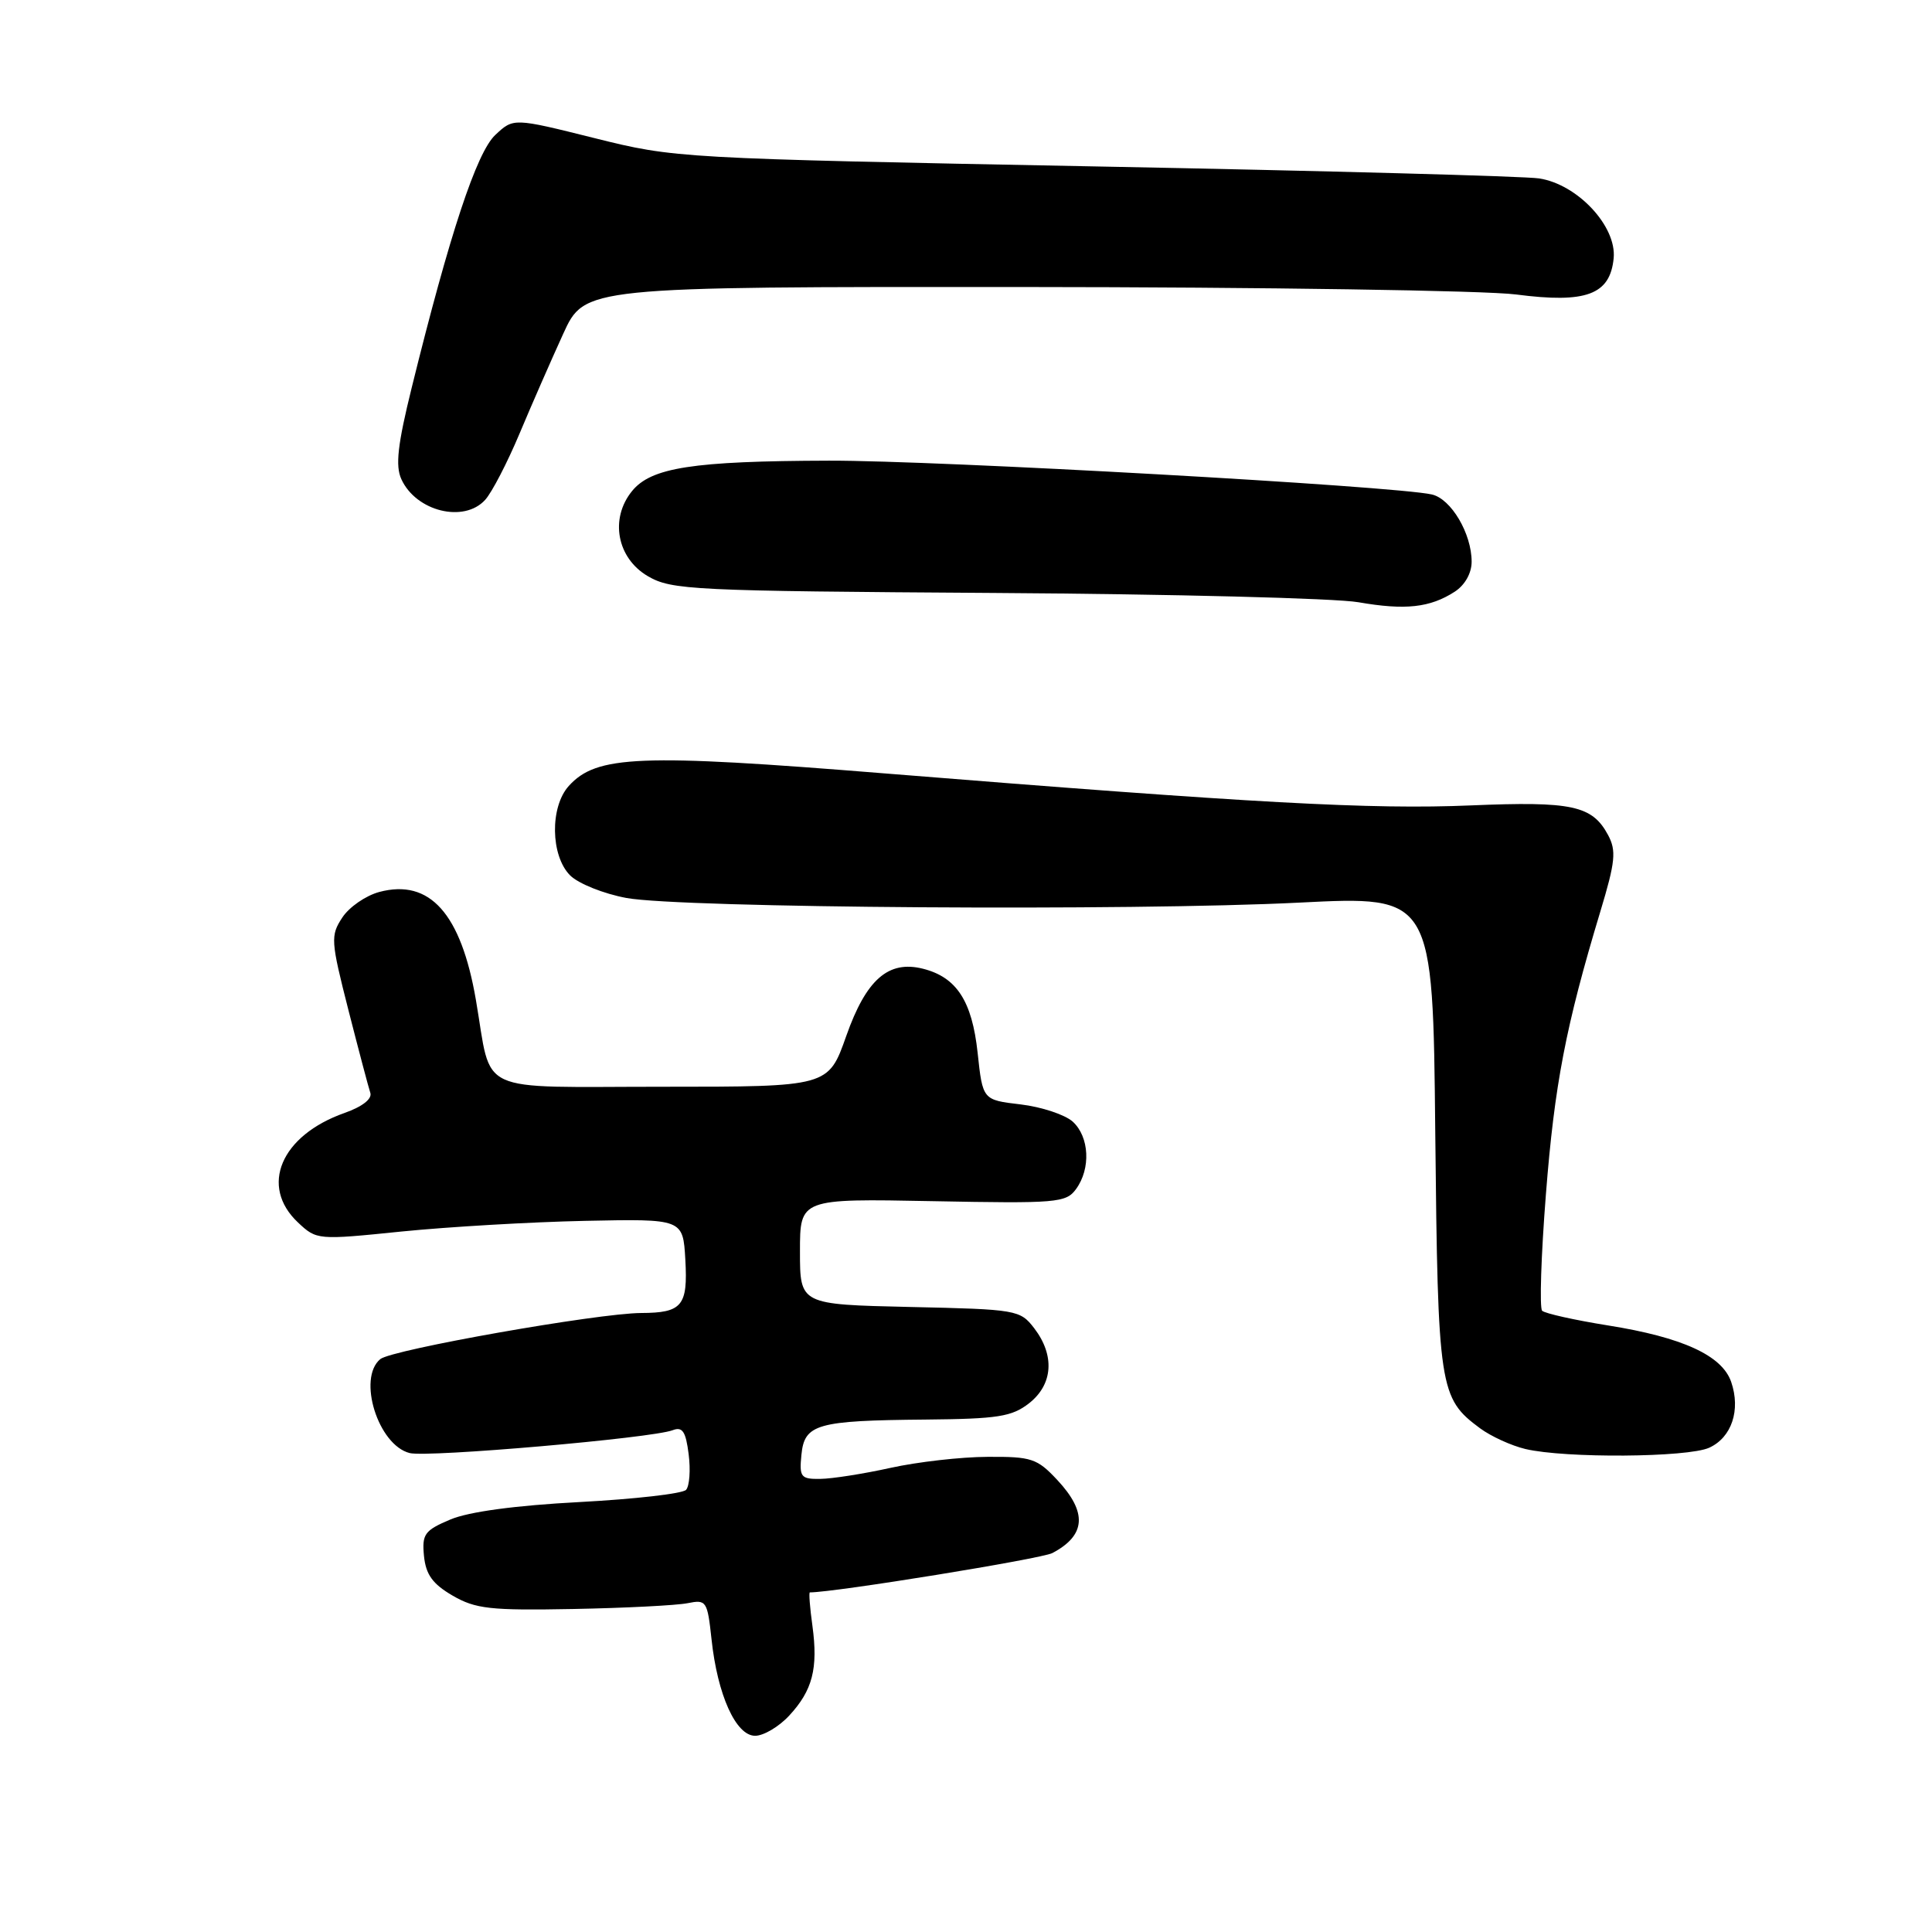 <?xml version="1.0" encoding="UTF-8" standalone="no"?>
<!DOCTYPE svg PUBLIC "-//W3C//DTD SVG 1.1//EN" "http://www.w3.org/Graphics/SVG/1.1/DTD/svg11.dtd" >
<svg xmlns="http://www.w3.org/2000/svg" xmlns:xlink="http://www.w3.org/1999/xlink" version="1.1" viewBox="0 0 256 256">
 <g >
 <path fill="currentColor"
d=" M 104.57 227.33 C 107.67 223.99 108.42 221.08 107.65 215.43 C 107.31 212.99 107.16 211.00 107.31 211.00 C 110.61 211.00 137.96 206.56 139.44 205.79 C 143.90 203.44 144.10 200.39 140.10 196.11 C 137.43 193.25 136.68 193.00 130.85 193.04 C 127.36 193.05 121.58 193.71 118.00 194.50 C 114.42 195.29 110.23 195.95 108.69 195.96 C 106.12 196.00 105.90 195.72 106.19 192.79 C 106.59 188.69 108.19 188.23 122.62 188.10 C 132.25 188.01 134.08 187.72 136.37 185.93 C 139.53 183.44 139.79 179.59 137.04 176.00 C 135.17 173.57 134.74 173.49 120.56 173.18 C 106.00 172.85 106.00 172.85 106.00 165.83 C 106.00 158.82 106.00 158.82 123.58 159.16 C 140.04 159.48 141.25 159.38 142.58 157.56 C 144.56 154.85 144.35 150.63 142.14 148.62 C 141.11 147.70 138.01 146.67 135.24 146.34 C 130.21 145.75 130.21 145.75 129.54 139.49 C 128.80 132.63 126.75 129.48 122.29 128.36 C 117.71 127.21 114.77 129.79 112.13 137.28 C 109.76 144.00 109.76 144.00 87.86 144.00 C 62.64 144.00 65.25 145.21 63.06 132.50 C 61.09 121.04 56.94 116.41 50.26 118.19 C 48.47 118.67 46.26 120.19 45.35 121.59 C 43.78 123.98 43.83 124.66 46.16 133.81 C 47.52 139.14 48.83 144.09 49.07 144.81 C 49.33 145.61 48.01 146.64 45.66 147.47 C 37.21 150.45 34.36 157.17 39.49 161.99 C 41.96 164.31 42.07 164.32 53.24 163.18 C 59.43 162.56 70.35 161.92 77.50 161.77 C 90.50 161.50 90.50 161.50 90.81 166.91 C 91.16 173.03 90.39 173.96 84.95 173.98 C 79.20 174.01 51.91 178.83 50.39 180.09 C 47.33 182.63 50.10 191.49 54.29 192.54 C 56.70 193.14 86.41 190.56 89.13 189.51 C 90.43 189.01 90.87 189.67 91.25 192.69 C 91.52 194.78 91.36 196.91 90.91 197.41 C 90.45 197.92 84.09 198.64 76.79 199.03 C 68.28 199.48 62.13 200.31 59.68 201.34 C 56.25 202.79 55.90 203.28 56.18 206.18 C 56.43 208.64 57.32 209.88 59.96 211.42 C 63.01 213.19 64.95 213.41 75.96 213.20 C 82.86 213.07 89.67 212.72 91.11 212.43 C 93.60 211.93 93.73 212.13 94.28 217.20 C 95.07 224.60 97.51 230.00 100.06 230.00 C 101.18 230.00 103.21 228.80 104.57 227.33 Z  M 226.48 191.83 C 229.46 190.47 230.67 186.84 229.39 183.11 C 228.18 179.60 222.93 177.20 213.09 175.63 C 208.65 174.92 204.71 174.04 204.34 173.68 C 203.98 173.31 204.20 166.37 204.84 158.26 C 205.98 143.71 207.47 135.96 212.05 120.79 C 214.05 114.17 214.19 112.73 213.08 110.65 C 210.98 106.73 208.31 106.16 194.92 106.72 C 181.76 107.28 166.20 106.43 117.22 102.48 C 84.71 99.85 79.05 100.08 75.37 104.14 C 72.85 106.92 72.95 113.39 75.54 115.99 C 76.64 117.09 80.00 118.43 83.02 118.99 C 90.30 120.32 149.90 120.73 172.18 119.60 C 189.87 118.71 189.87 118.71 190.18 150.10 C 190.53 184.06 190.71 185.25 196.12 189.26 C 197.57 190.33 200.27 191.56 202.12 192.00 C 207.41 193.25 223.62 193.13 226.48 191.83 Z  M 192.75 78.41 C 194.11 77.53 195.00 75.95 195.00 74.43 C 195.00 70.70 192.28 66.10 189.73 65.52 C 184.82 64.40 124.20 61.00 109.84 61.04 C 91.78 61.09 86.27 61.95 83.74 65.08 C 80.77 68.74 81.75 73.96 85.85 76.35 C 89.00 78.18 91.67 78.31 131.85 78.57 C 155.31 78.72 176.97 79.27 180.00 79.80 C 186.21 80.88 189.48 80.52 192.75 78.41 Z  M 64.29 66.23 C 65.18 65.25 67.22 61.31 68.83 57.48 C 70.44 53.64 73.05 47.69 74.62 44.25 C 77.47 38.00 77.47 38.00 135.49 38.03 C 167.39 38.05 196.82 38.49 200.89 39.02 C 210.19 40.23 213.35 39.05 213.82 34.21 C 214.22 29.97 209.02 24.41 203.93 23.64 C 202.04 23.35 175.53 22.63 145.00 22.05 C 89.85 20.99 89.43 20.96 78.77 18.30 C 68.04 15.62 68.04 15.62 65.63 17.88 C 63.15 20.20 59.58 31.01 54.56 51.34 C 52.69 58.90 52.37 61.72 53.18 63.49 C 55.13 67.77 61.49 69.33 64.29 66.23 Z "/>
</g>
</svg>